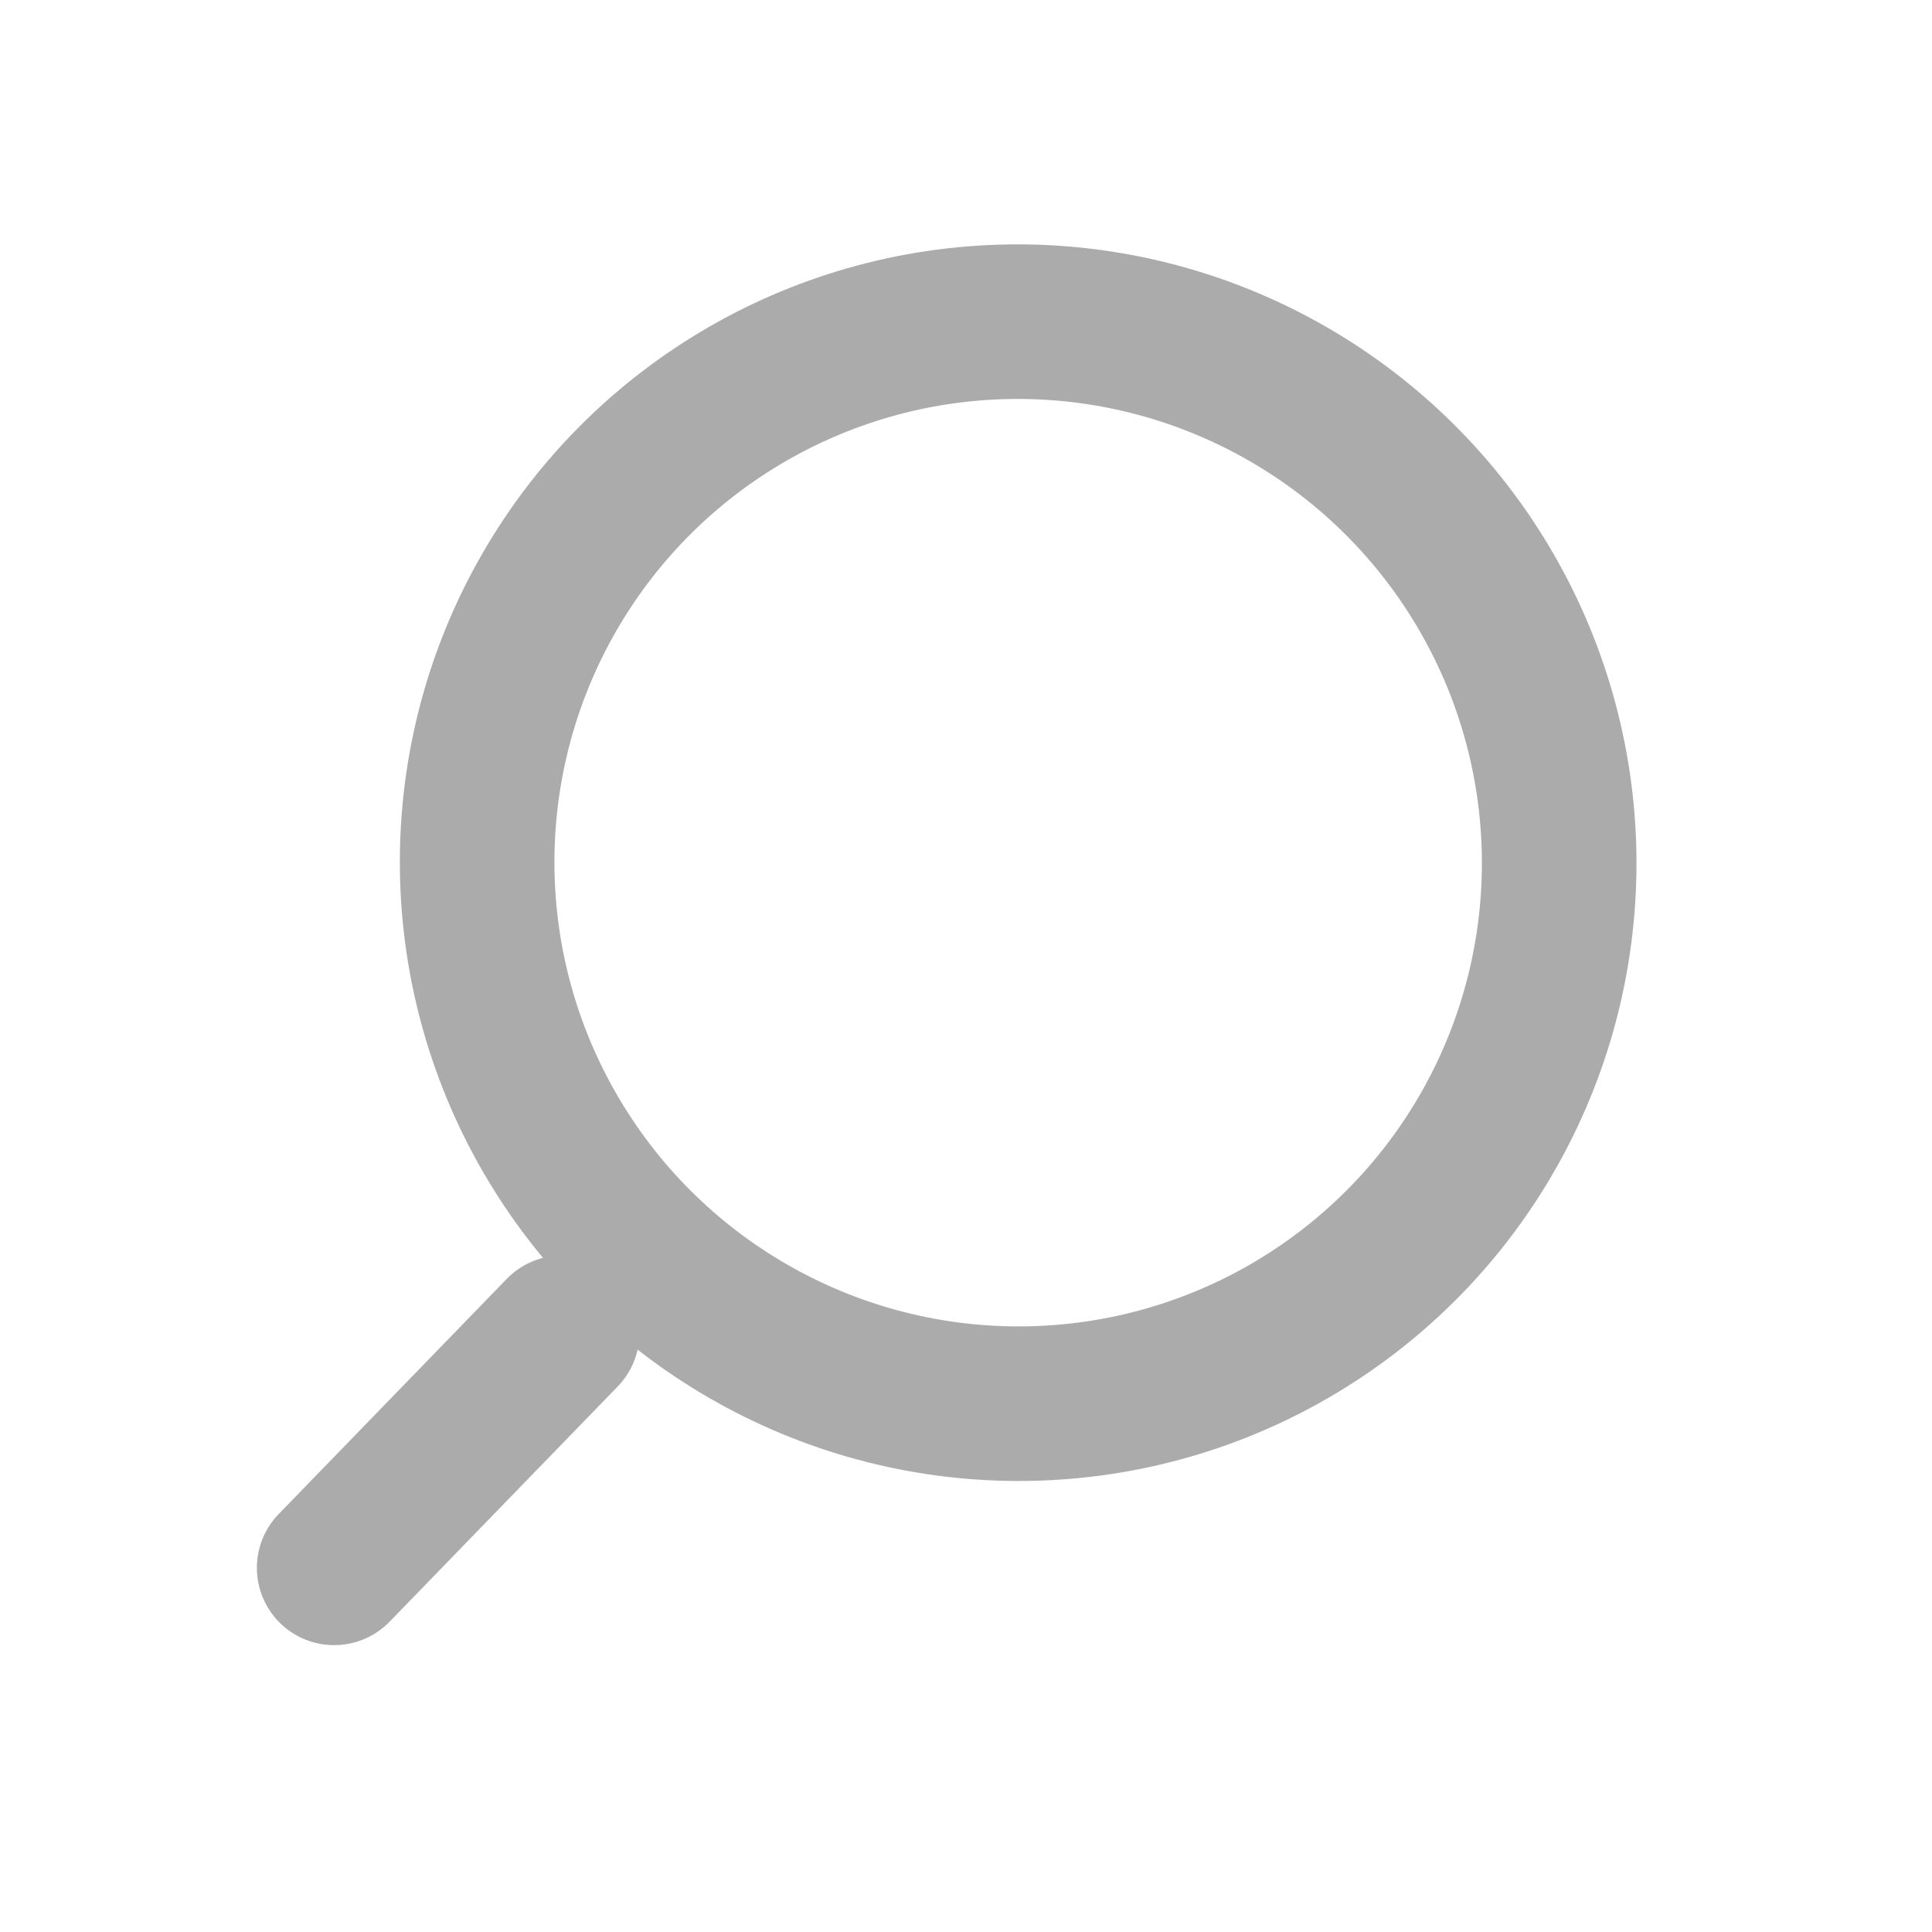 <svg width="25" height="25" viewBox="0 0 25 25" fill="none" xmlns="http://www.w3.org/2000/svg">
<circle cx="7" cy="7" r="7" transform="matrix(0.016 1 -1 0.015 20.063 4.058)" stroke="#ABABAB" stroke-width="2"/>
<path d="M4.324 20.288L7.275 17.245" stroke="#ABABAB" stroke-width="2" stroke-linecap="round"/>
</svg>
